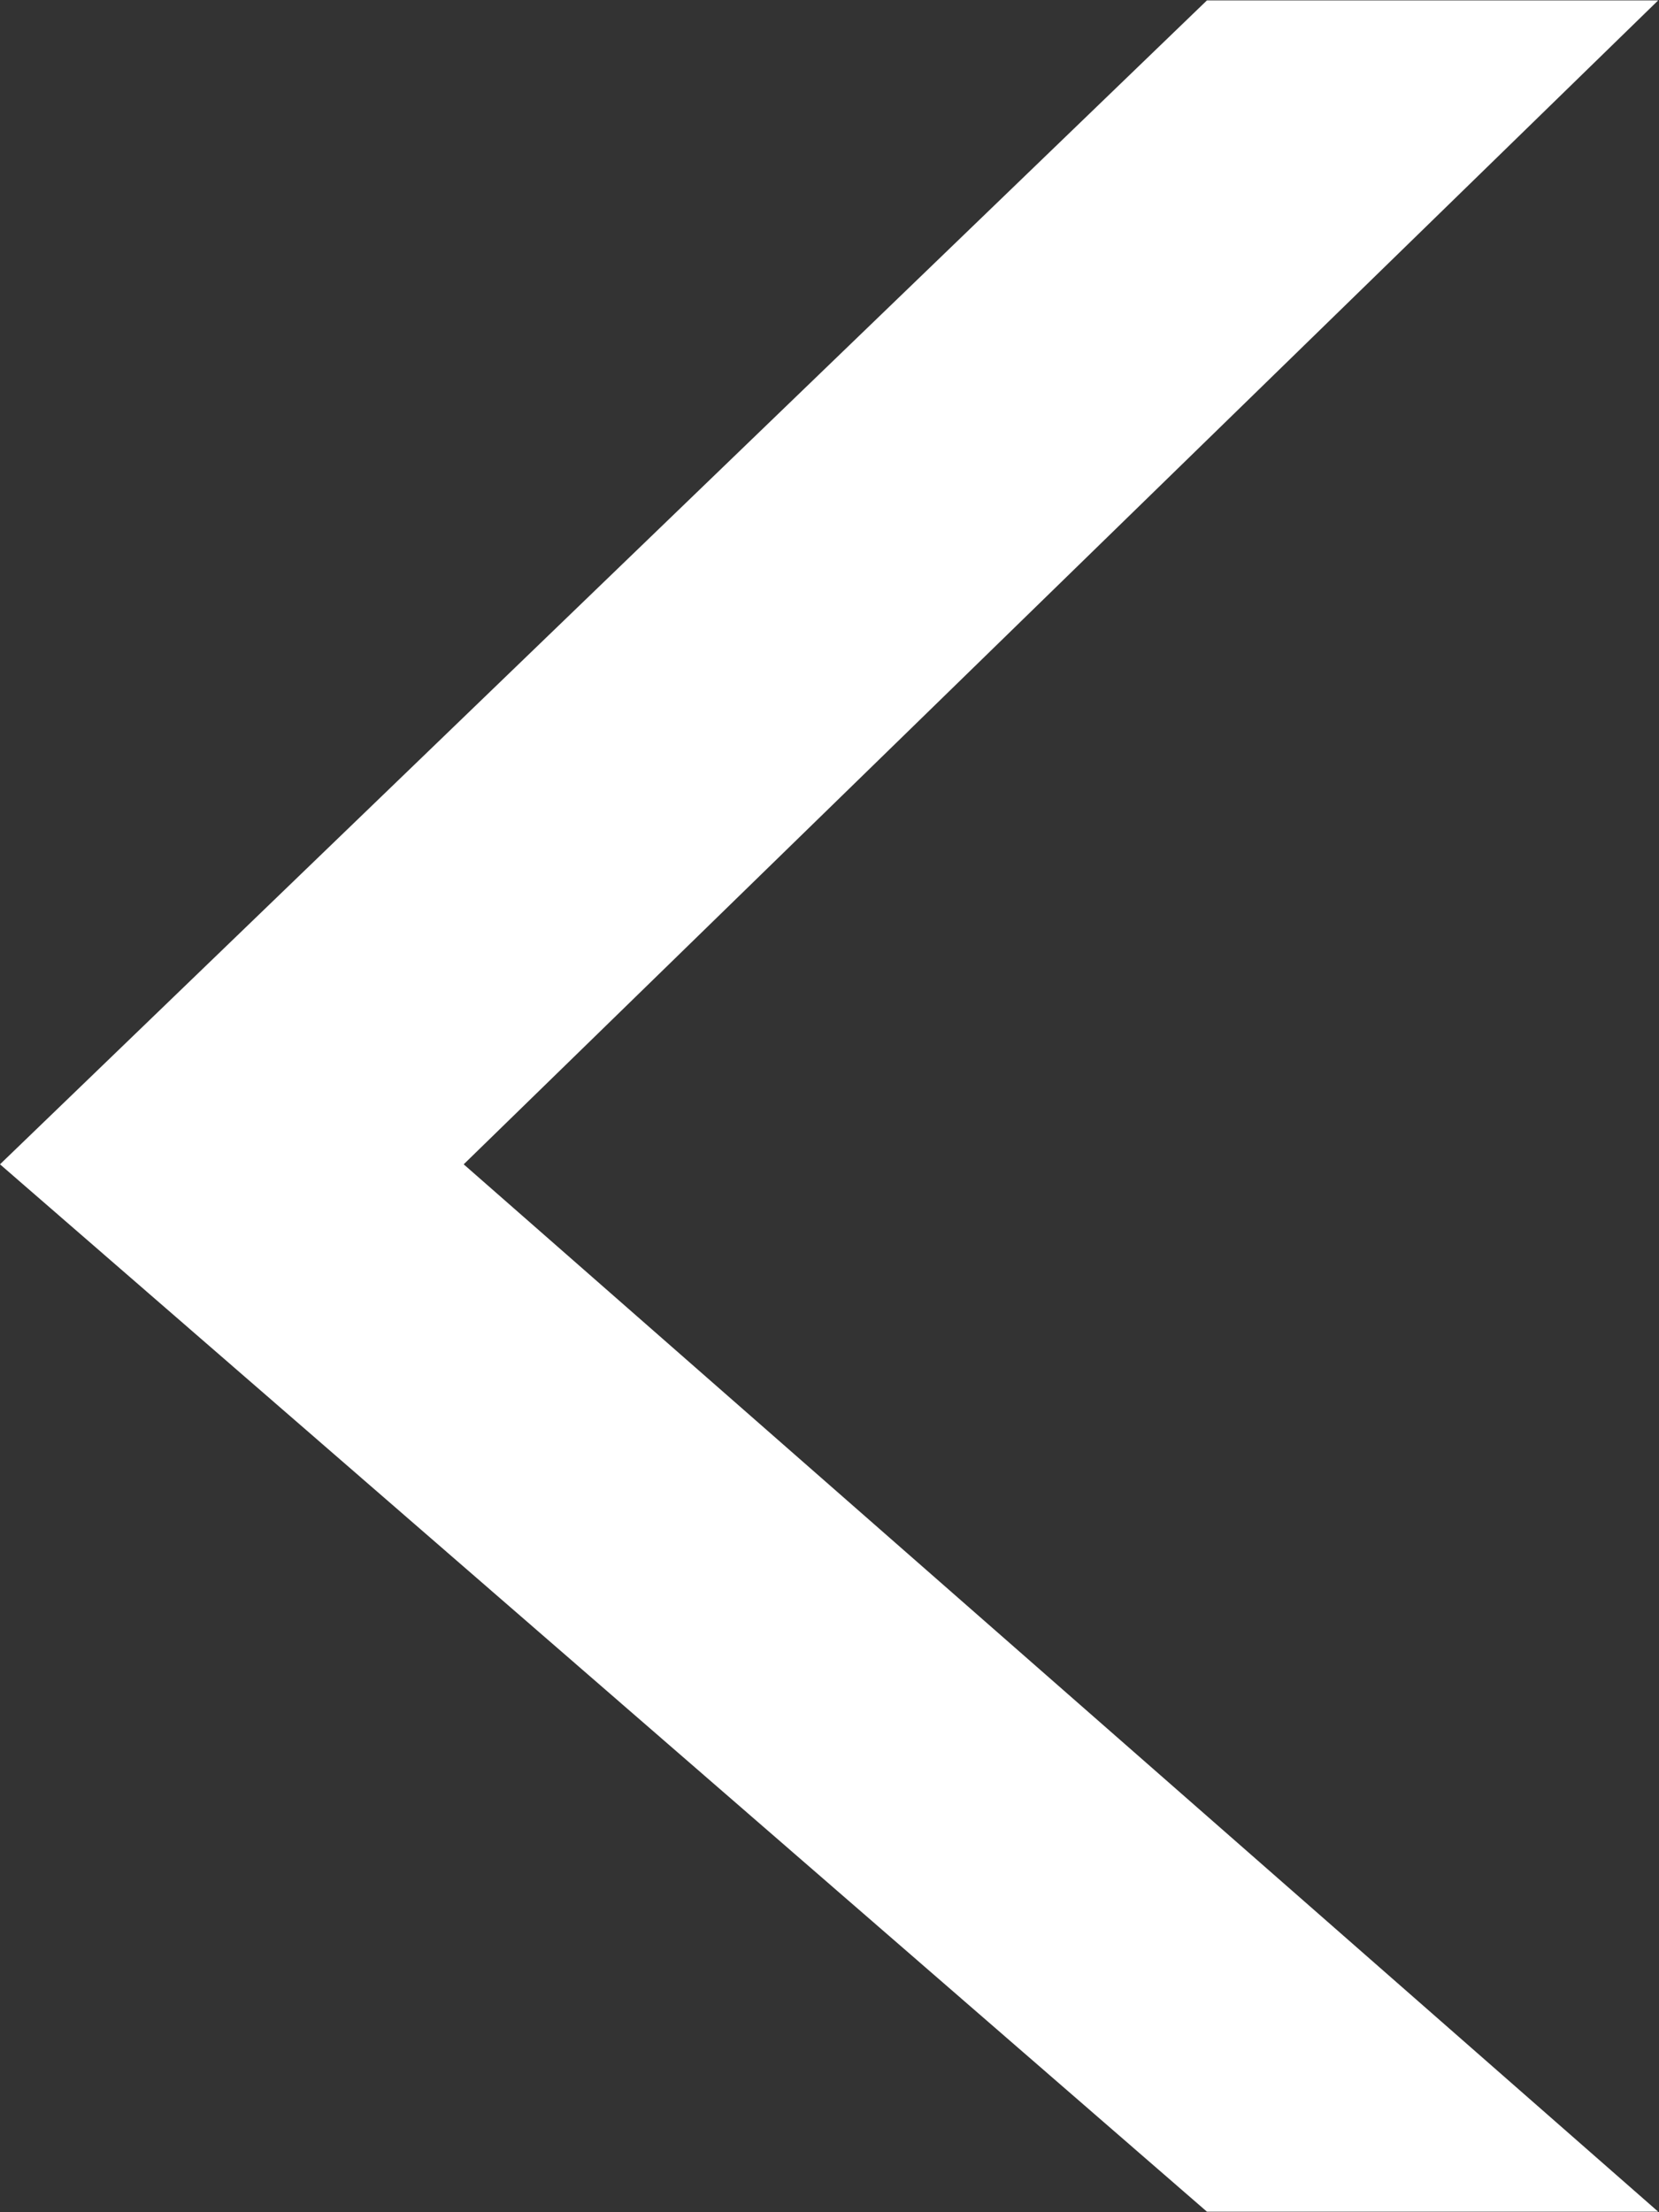<svg xmlns="http://www.w3.org/2000/svg" width="12" height="16"><rect width="100%" height="100%" fill="#333333" stroke="none"/><path fill-rule="evenodd" fill="#FFF" d="M11.994 15.996H8.73L0 8.421 8.73.003h3.264l-8.64 8.418 8.64 7.575z"/></svg>